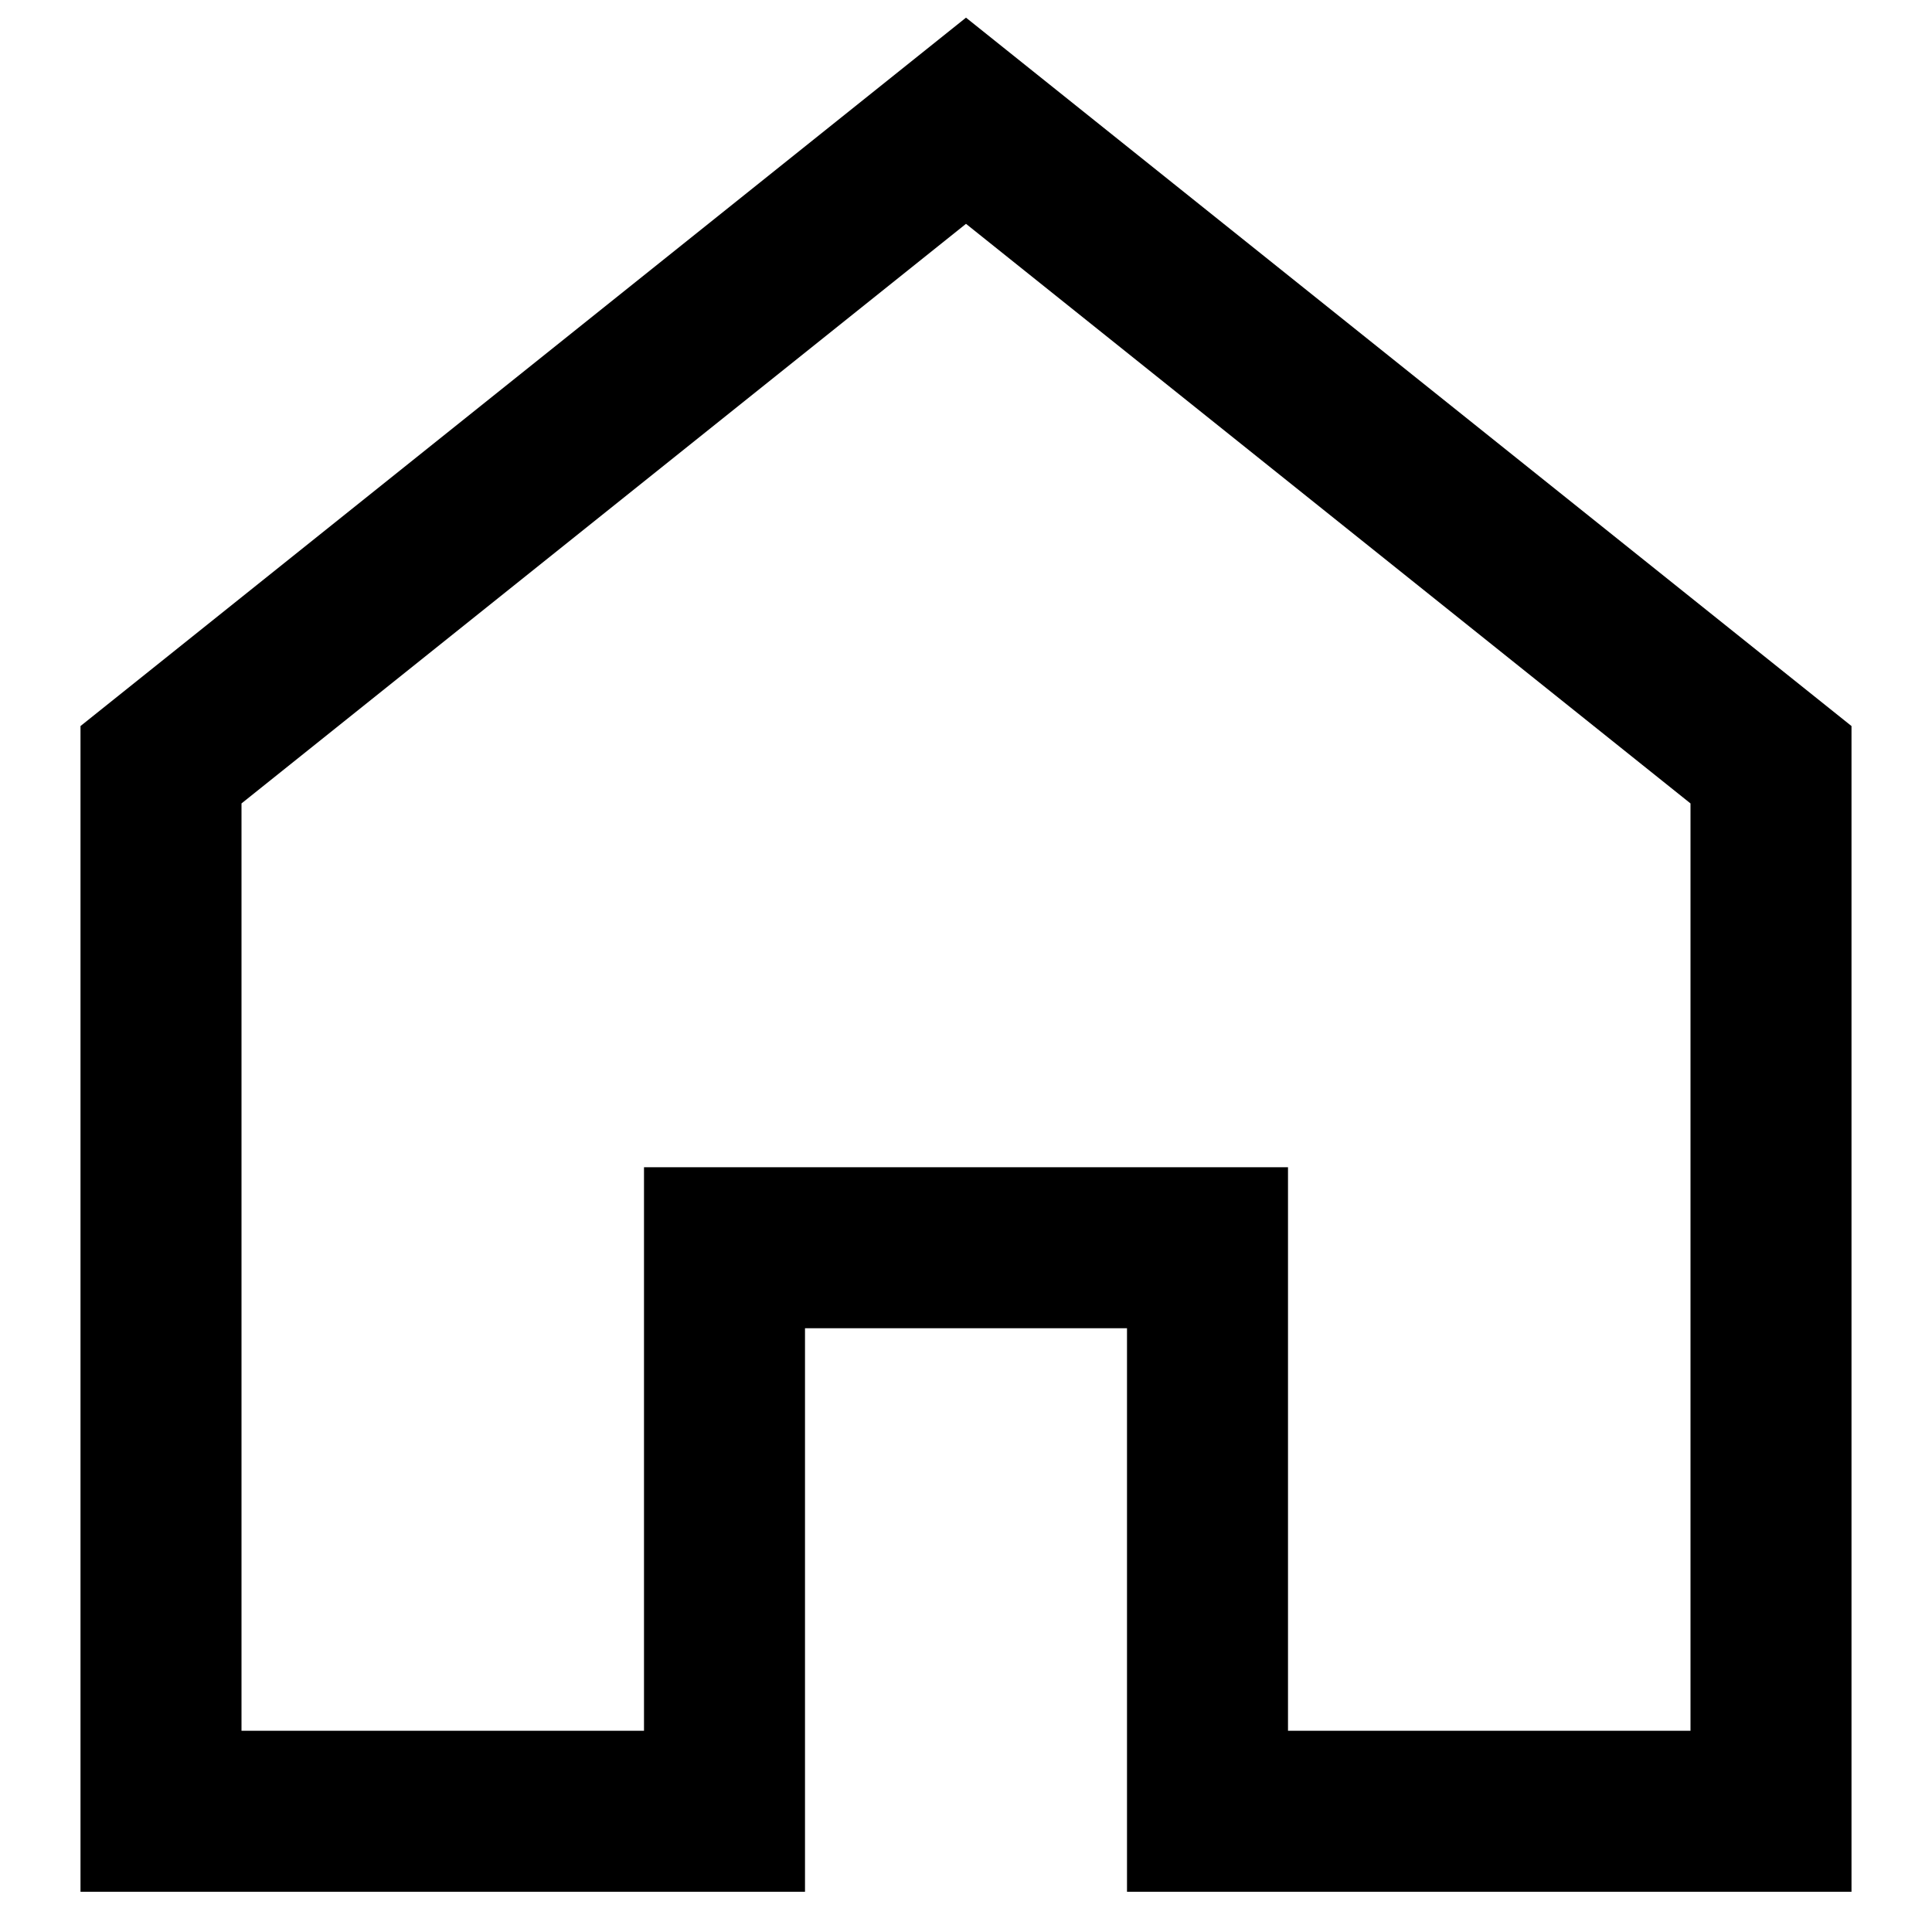 <?xml version="1.0" encoding="UTF-8"?>
<svg width="24px" height="24px" viewBox="0 0 24 24" version="1.1" xmlns="http://www.w3.org/2000/svg" xmlns:xlink="http://www.w3.org/1999/xlink">
    <title>Icon/Navigation/Outline/Home</title>
    <g id="Icons" stroke="none" stroke-width="1" fill="none" fill-rule="evenodd" stroke-linecap="square">
        <g id="Icon/Navigation/Outline/Home" stroke="currentColor" stroke-width="2">
            <g id="house" transform="translate(2, 1.5)">
                <polygon id="Path" points="10 0 0 8 0 21 7 21 7 14 13 14 13 21 20 21 20 8"></polygon>
            </g>
        </g>
    </g>
</svg>
